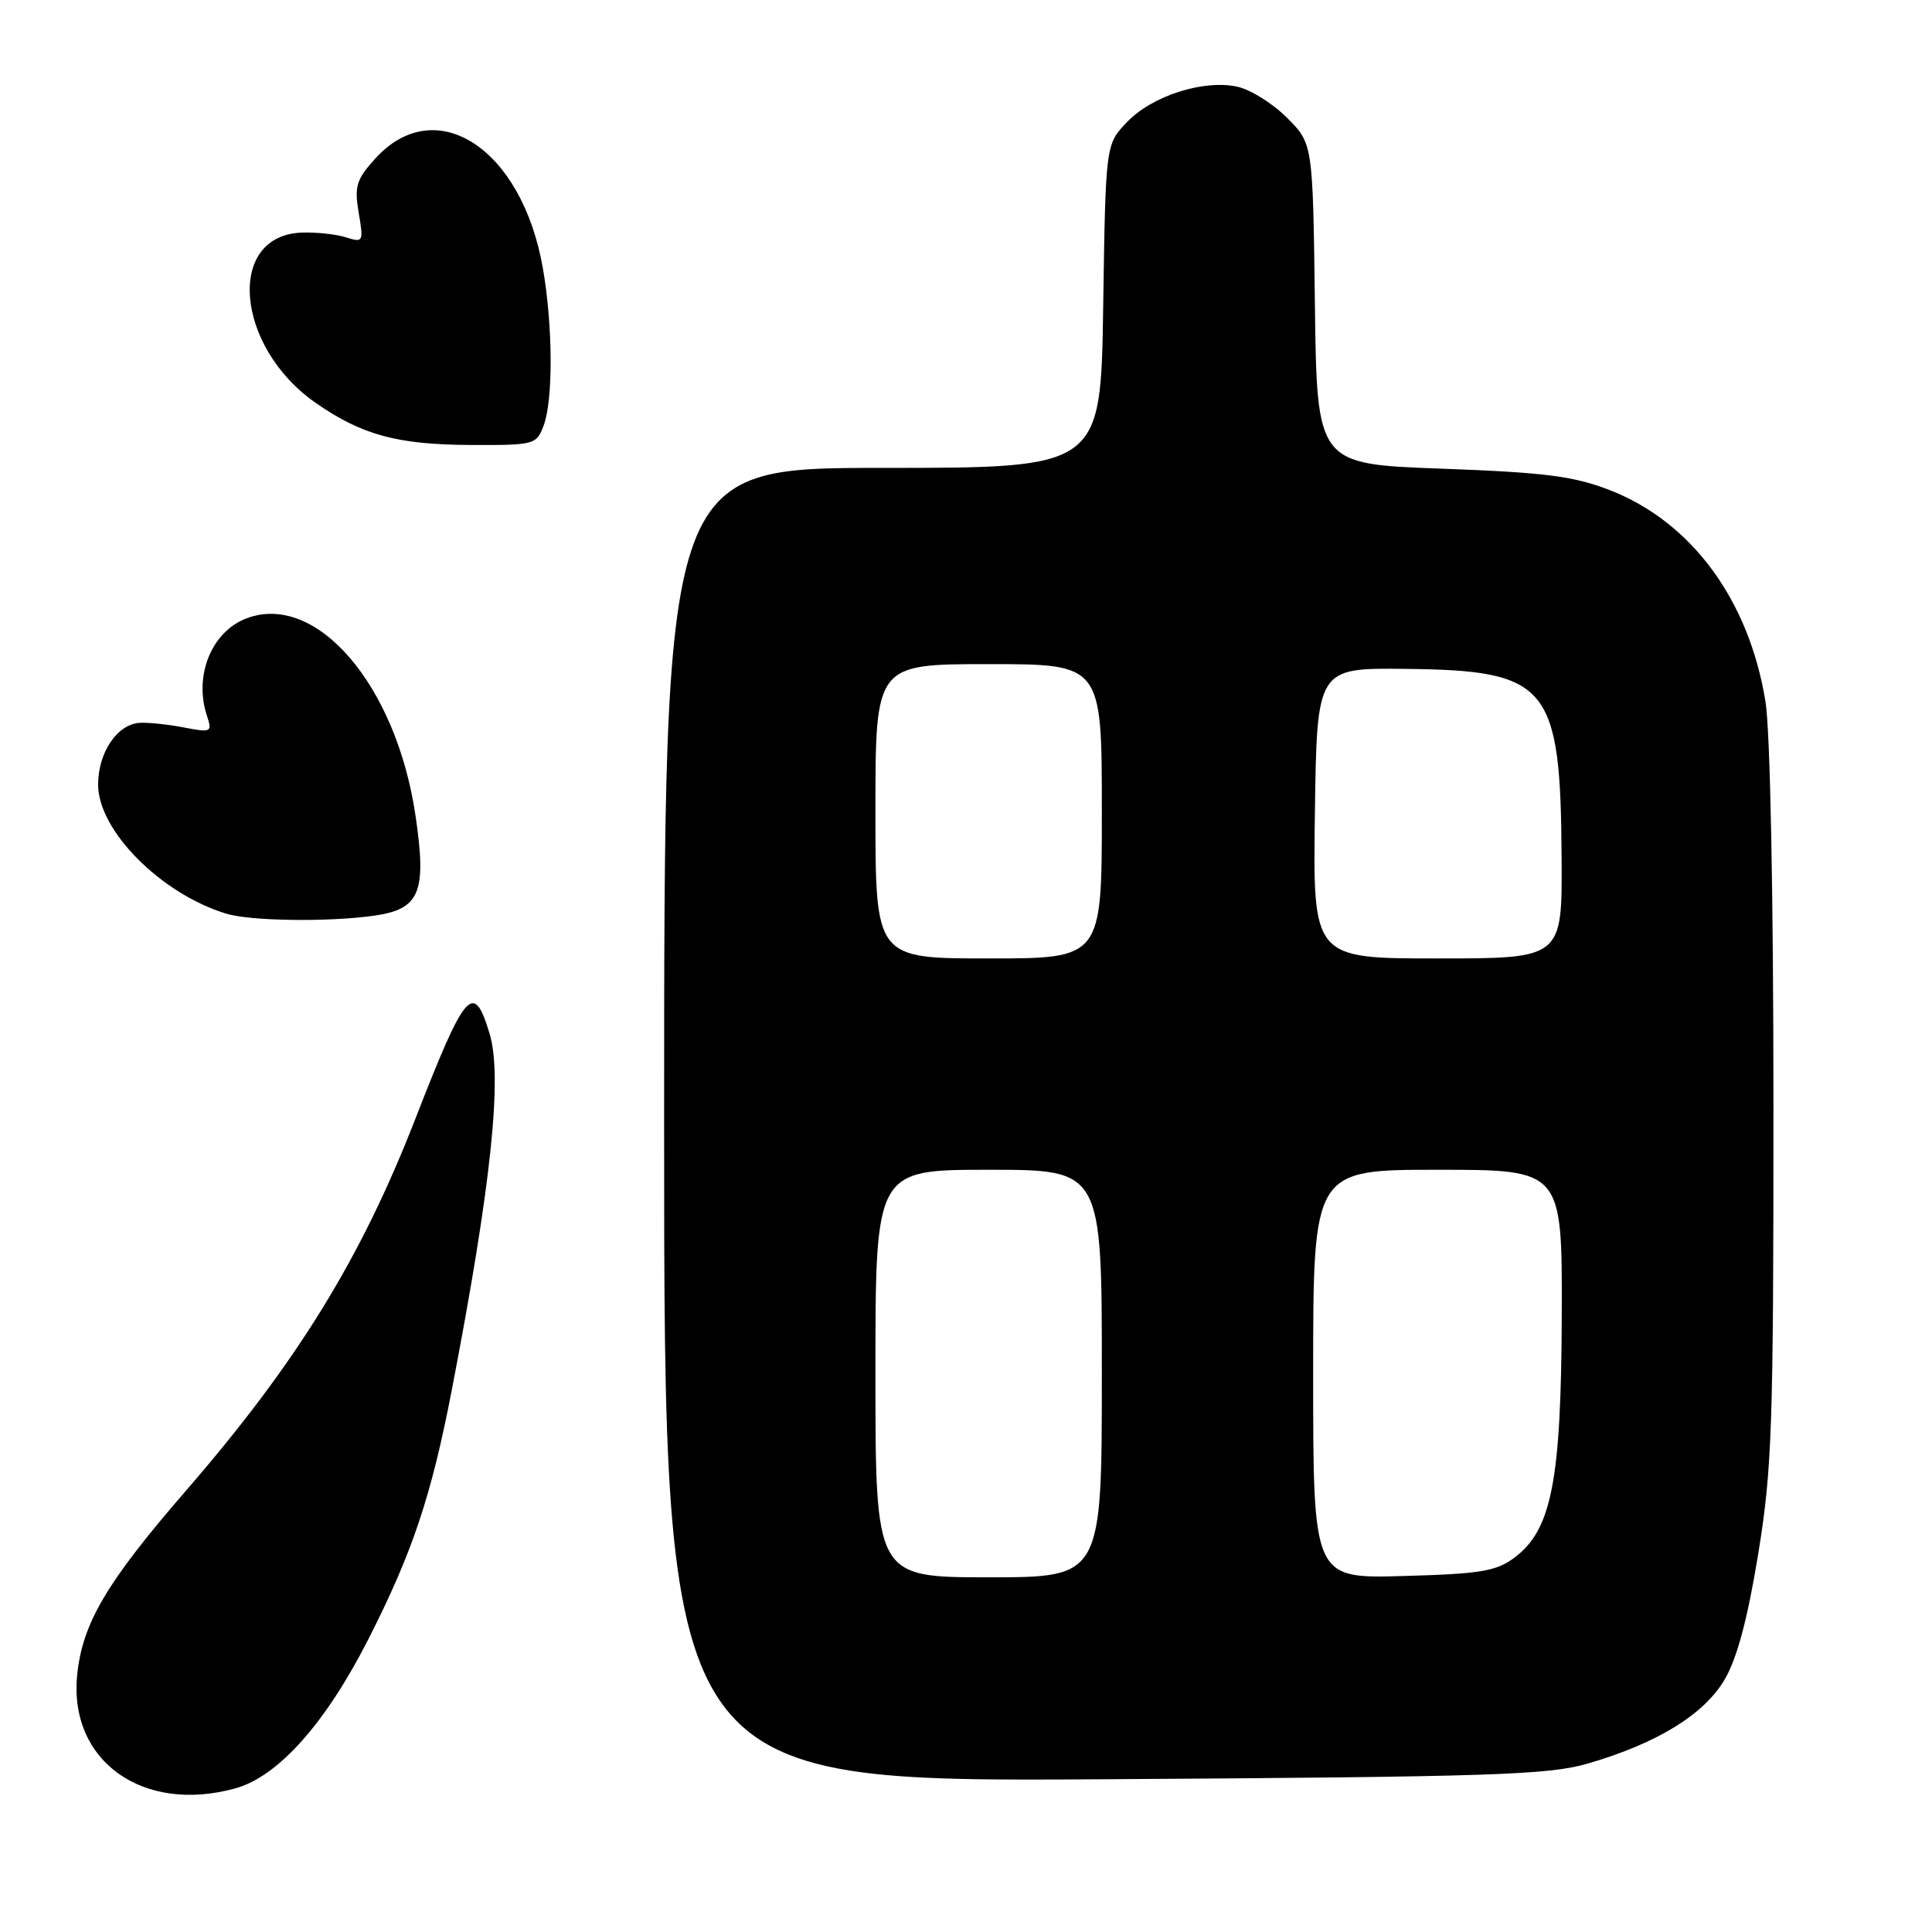 <?xml version="1.0" encoding="UTF-8" standalone="no"?>
<!DOCTYPE svg PUBLIC "-//W3C//DTD SVG 1.1//EN" "http://www.w3.org/Graphics/SVG/1.1/DTD/svg11.dtd" >
<svg xmlns="http://www.w3.org/2000/svg" xmlns:xlink="http://www.w3.org/1999/xlink" version="1.1" viewBox="0 0 256 256">
 <g >
 <path fill="currentColor"
d=" M 31.21 236.96 C 36.85 235.39 43.12 228.37 48.77 217.28 C 54.66 205.71 57.17 198.21 59.90 184.00 C 65.08 157.09 66.60 142.73 64.88 136.99 C 62.76 129.92 61.69 131.15 55.03 148.27 C 47.81 166.82 39.33 180.57 24.66 197.50 C 14.08 209.71 10.89 215.13 10.22 222.02 C 9.13 233.37 18.96 240.36 31.21 236.96 Z  M 210.43 233.67 C 219.63 230.98 225.82 227.17 228.54 222.52 C 230.17 219.74 231.57 214.49 232.96 205.97 C 234.81 194.68 235.00 189.04 234.99 146.50 C 234.99 118.67 234.56 96.85 233.94 93.00 C 231.77 79.50 224.12 69.12 213.24 64.92 C 208.48 63.08 204.67 62.60 191.00 62.10 C 174.50 61.50 174.50 61.50 174.23 40.26 C 173.96 19.03 173.96 19.03 170.54 15.61 C 168.66 13.72 165.70 11.87 163.96 11.49 C 159.49 10.51 152.67 12.69 149.34 16.17 C 146.50 19.13 146.50 19.13 146.18 40.56 C 145.86 62.00 145.86 62.00 116.93 62.00 C 88.00 62.00 88.00 62.00 88.00 149.06 C 88.00 236.12 88.00 236.12 146.25 235.76 C 197.86 235.44 205.17 235.20 210.43 233.67 Z  M 49.44 121.35 C 55.65 120.50 56.57 118.32 55.05 108.03 C 52.49 90.74 41.92 78.42 32.65 81.94 C 28.04 83.70 25.67 89.51 27.41 94.81 C 28.14 97.03 28.02 97.09 24.34 96.39 C 22.23 95.98 19.60 95.71 18.50 95.78 C 15.52 95.97 13.00 99.72 13.00 103.97 C 13.00 110.05 21.32 118.43 29.99 121.07 C 33.19 122.04 43.34 122.19 49.44 121.35 Z  M 72.02 56.43 C 73.31 53.06 73.27 43.19 71.93 35.53 C 69.16 19.61 57.70 12.16 49.68 21.06 C 47.22 23.79 46.94 24.70 47.53 28.20 C 48.19 32.06 48.13 32.17 45.85 31.45 C 44.56 31.04 41.92 30.75 40.00 30.82 C 29.91 31.17 31.15 45.98 41.88 53.42 C 47.97 57.64 52.65 58.91 62.27 58.96 C 70.79 59.00 71.08 58.92 72.02 56.43 Z  M 116.00 182.00 C 116.00 155.00 116.00 155.00 131.00 155.00 C 146.00 155.00 146.00 155.00 146.00 182.00 C 146.00 209.00 146.00 209.00 131.00 209.00 C 116.00 209.00 116.00 209.00 116.00 182.00 Z  M 174.00 182.08 C 174.00 155.00 174.00 155.00 190.50 155.00 C 207.00 155.00 207.00 155.00 206.94 174.25 C 206.87 196.22 205.60 202.71 200.68 206.39 C 198.26 208.20 196.18 208.55 185.93 208.83 C 174.00 209.17 174.00 209.17 174.00 182.08 Z  M 116.00 107.50 C 116.00 88.00 116.00 88.00 131.00 88.00 C 146.00 88.00 146.00 88.00 146.00 107.50 C 146.00 127.00 146.00 127.00 131.00 127.00 C 116.00 127.00 116.00 127.00 116.00 107.50 Z  M 174.23 107.75 C 174.50 88.50 174.50 88.50 186.19 88.63 C 205.21 88.83 206.79 90.75 206.92 113.75 C 207.00 127.00 207.00 127.00 190.48 127.00 C 173.96 127.00 173.96 127.00 174.23 107.75 Z "/>
</g>
</svg>